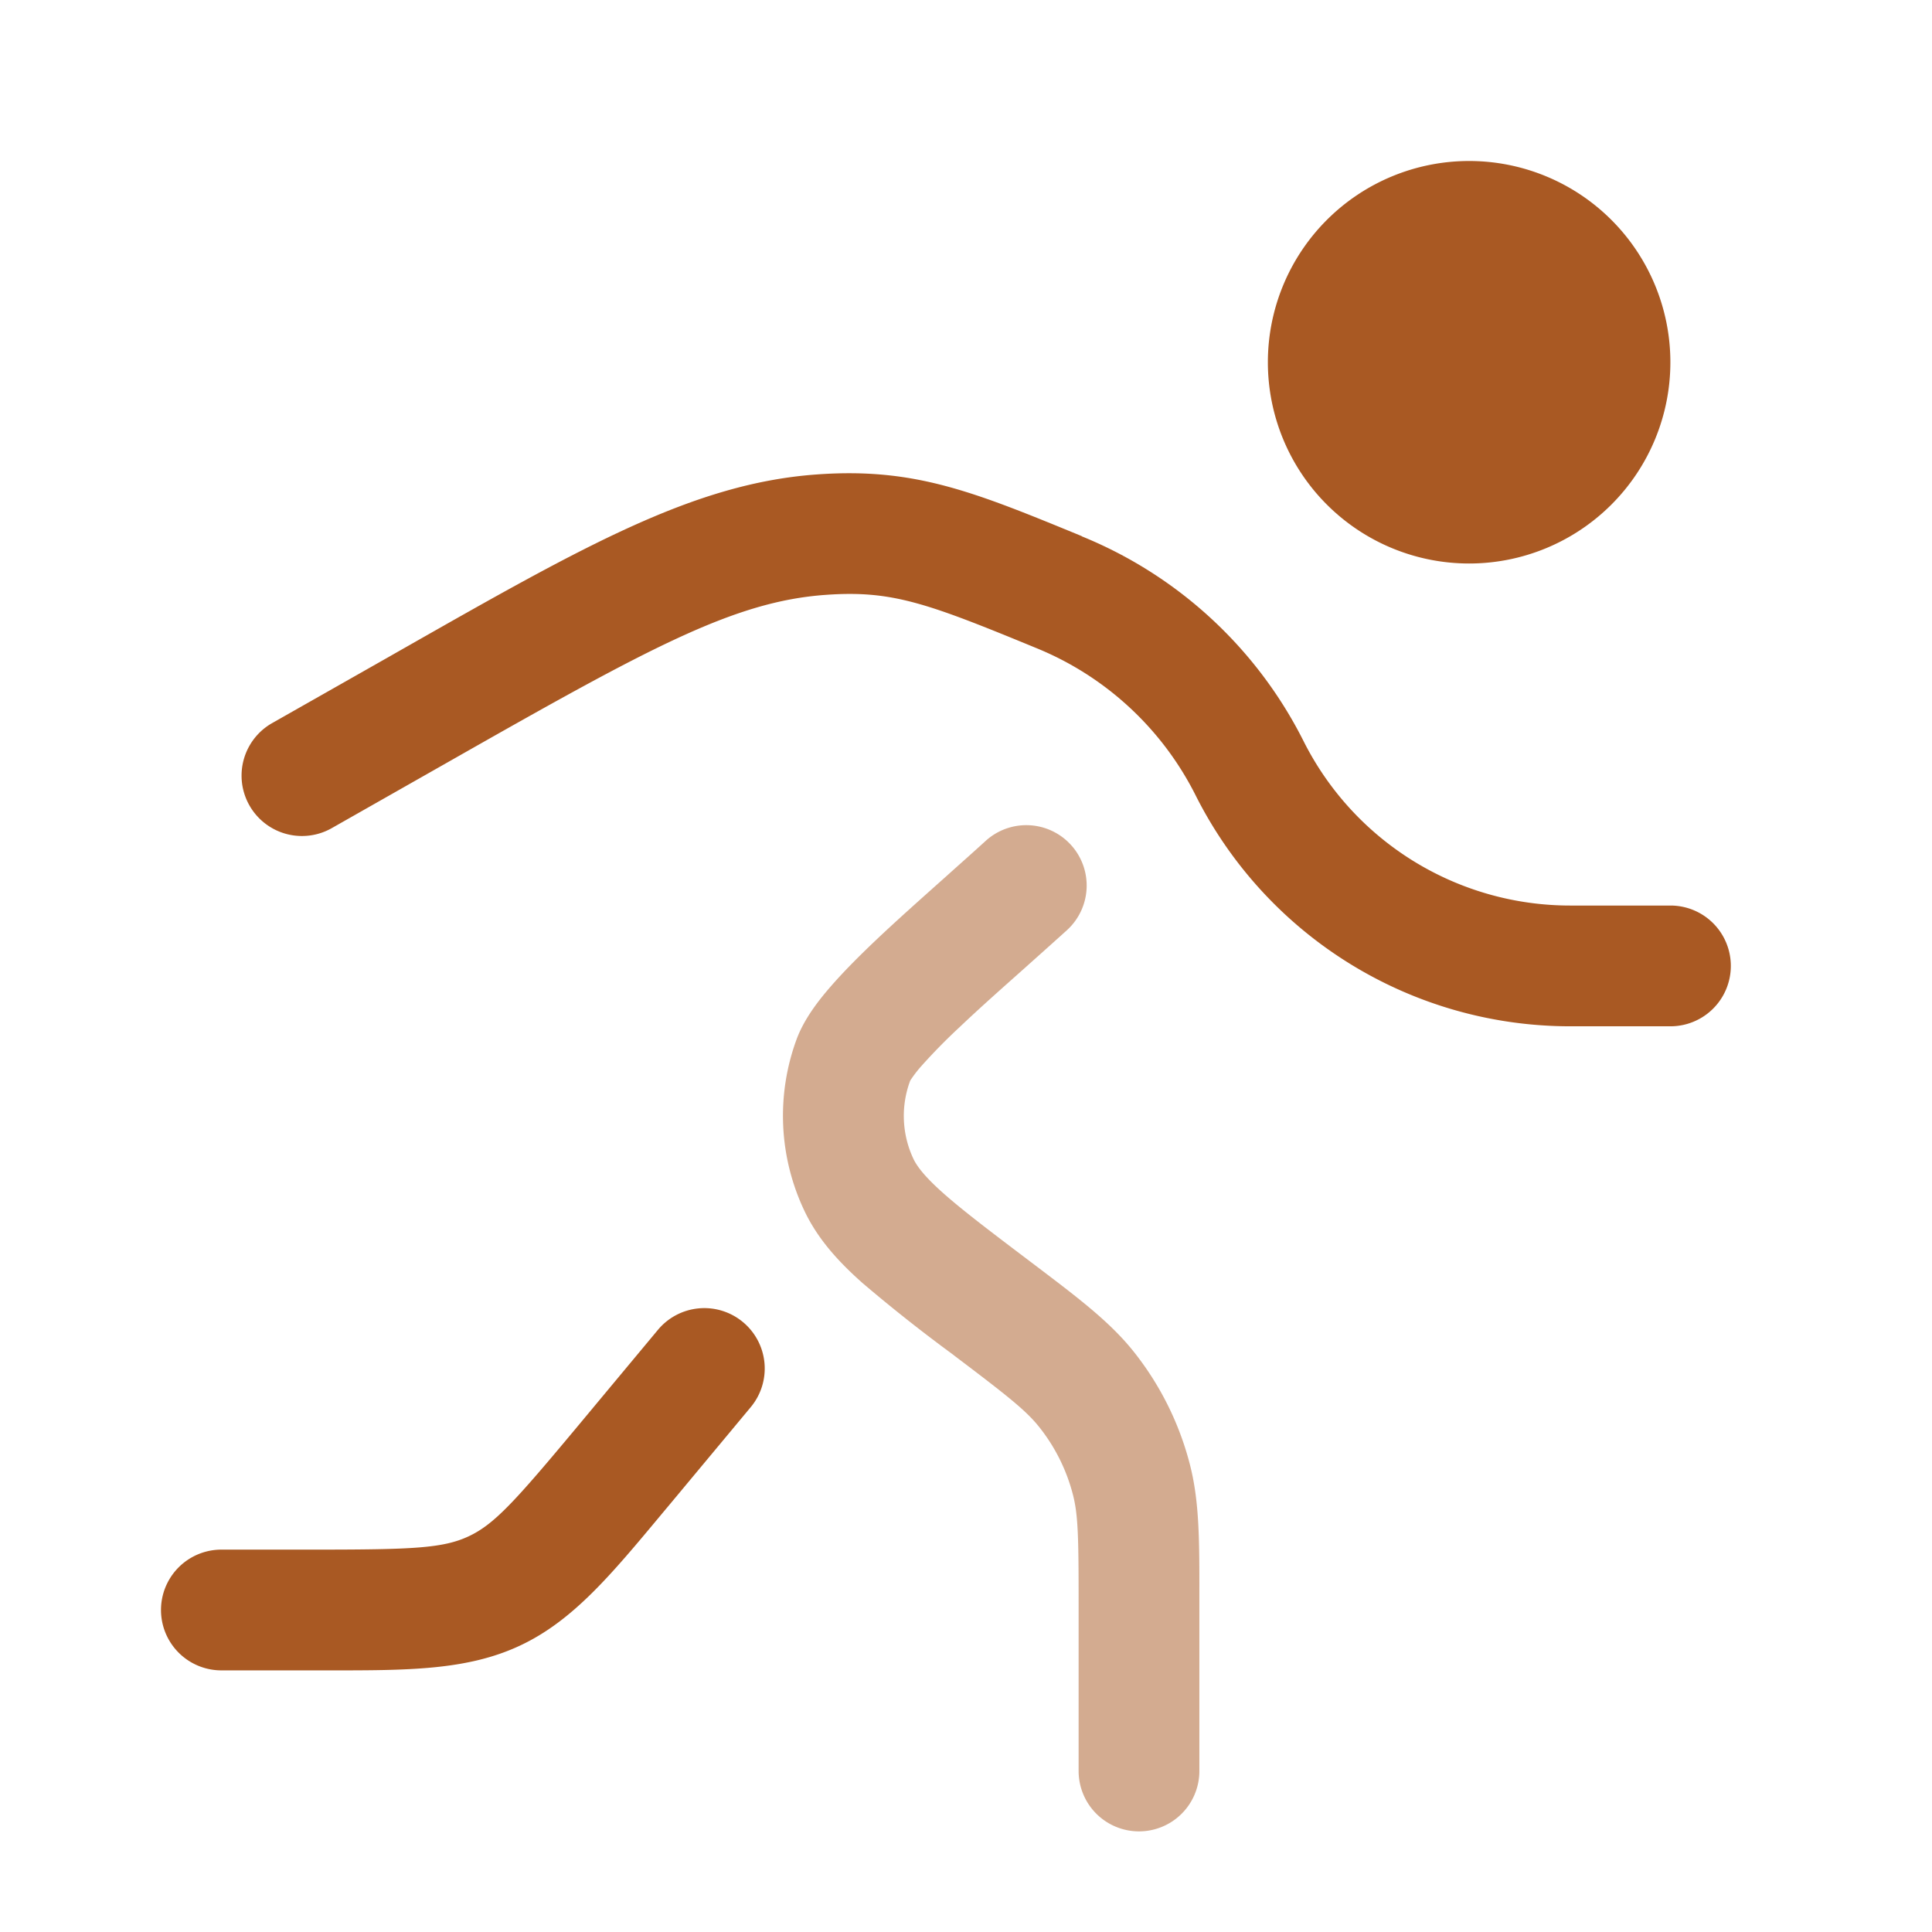 <svg xmlns="http://www.w3.org/2000/svg" width="32" height="32" viewBox="0 0 24 24"><path fill="#a95923" d="M20.75 4.5a2.5 2.5 0 1 1-5 0a2.5 2.5 0 0 1 5 0"/><path fill="#a95923" fill-rule="evenodd" d="m13.437 6.661l.005.003A5.334 5.334 0 0 1 16.19 9.2a3.707 3.707 0 0 0 3.316 2.049h1.245a.75.75 0 0 1 0 1.5h-1.245a5.207 5.207 0 0 1-4.658-2.878a3.834 3.834 0 0 0-1.976-1.821c-1.364-.562-1.796-.72-2.62-.66c-1.143.083-2.193.66-4.695 2.082l-1.435.815a.75.75 0 1 1-.742-1.304l1.436-.815l.172-.098c2.274-1.293 3.634-2.066 5.155-2.176c1.218-.089 1.954.215 3.295.766M9.23 16.424a.75.75 0 0 1 .096 1.056l-1 1.201l-.097.116c-.642.771-1.113 1.338-1.771 1.646c-.658.308-1.395.308-2.4.307H2.75a.75.75 0 0 1 0-1.5h1.158c1.222 0 1.596-.017 1.913-.165c.318-.149.57-.426 1.352-1.364l1-1.201a.75.75 0 0 1 1.057-.096" clip-rule="evenodd"/><path fill="#a95923" d="M13.304 10.496a.75.75 0 0 1-.05 1.059c-.18.163-.36.323-.534.479c-.281.25-.552.49-.798.724a7.212 7.212 0 0 0-.472.48a1.505 1.505 0 0 0-.143.186a1.25 1.25 0 0 0 .041.974c.043.088.13.21.363.418c.238.212.568.463 1.056.832l.074.056c.561.425.95.719 1.245 1.09c.328.413.565.89.696 1.401c.118.46.118.947.117 1.65V22a.75.75 0 1 1-1.5 0v-2.06c0-.833-.005-1.117-.07-1.37a2.25 2.25 0 0 0-.418-.841c-.163-.205-.386-.382-1.05-.884l-.024-.019a19.673 19.673 0 0 1-1.123-.888c-.297-.264-.553-.543-.72-.894a2.75 2.75 0 0 1-.096-2.14c.093-.248.27-.476.42-.648c.163-.188.363-.388.572-.586c.26-.246.566-.518.862-.782c.17-.153.339-.302.492-.442a.75.75 0 0 1 1.06.05" opacity=".5"/></svg>